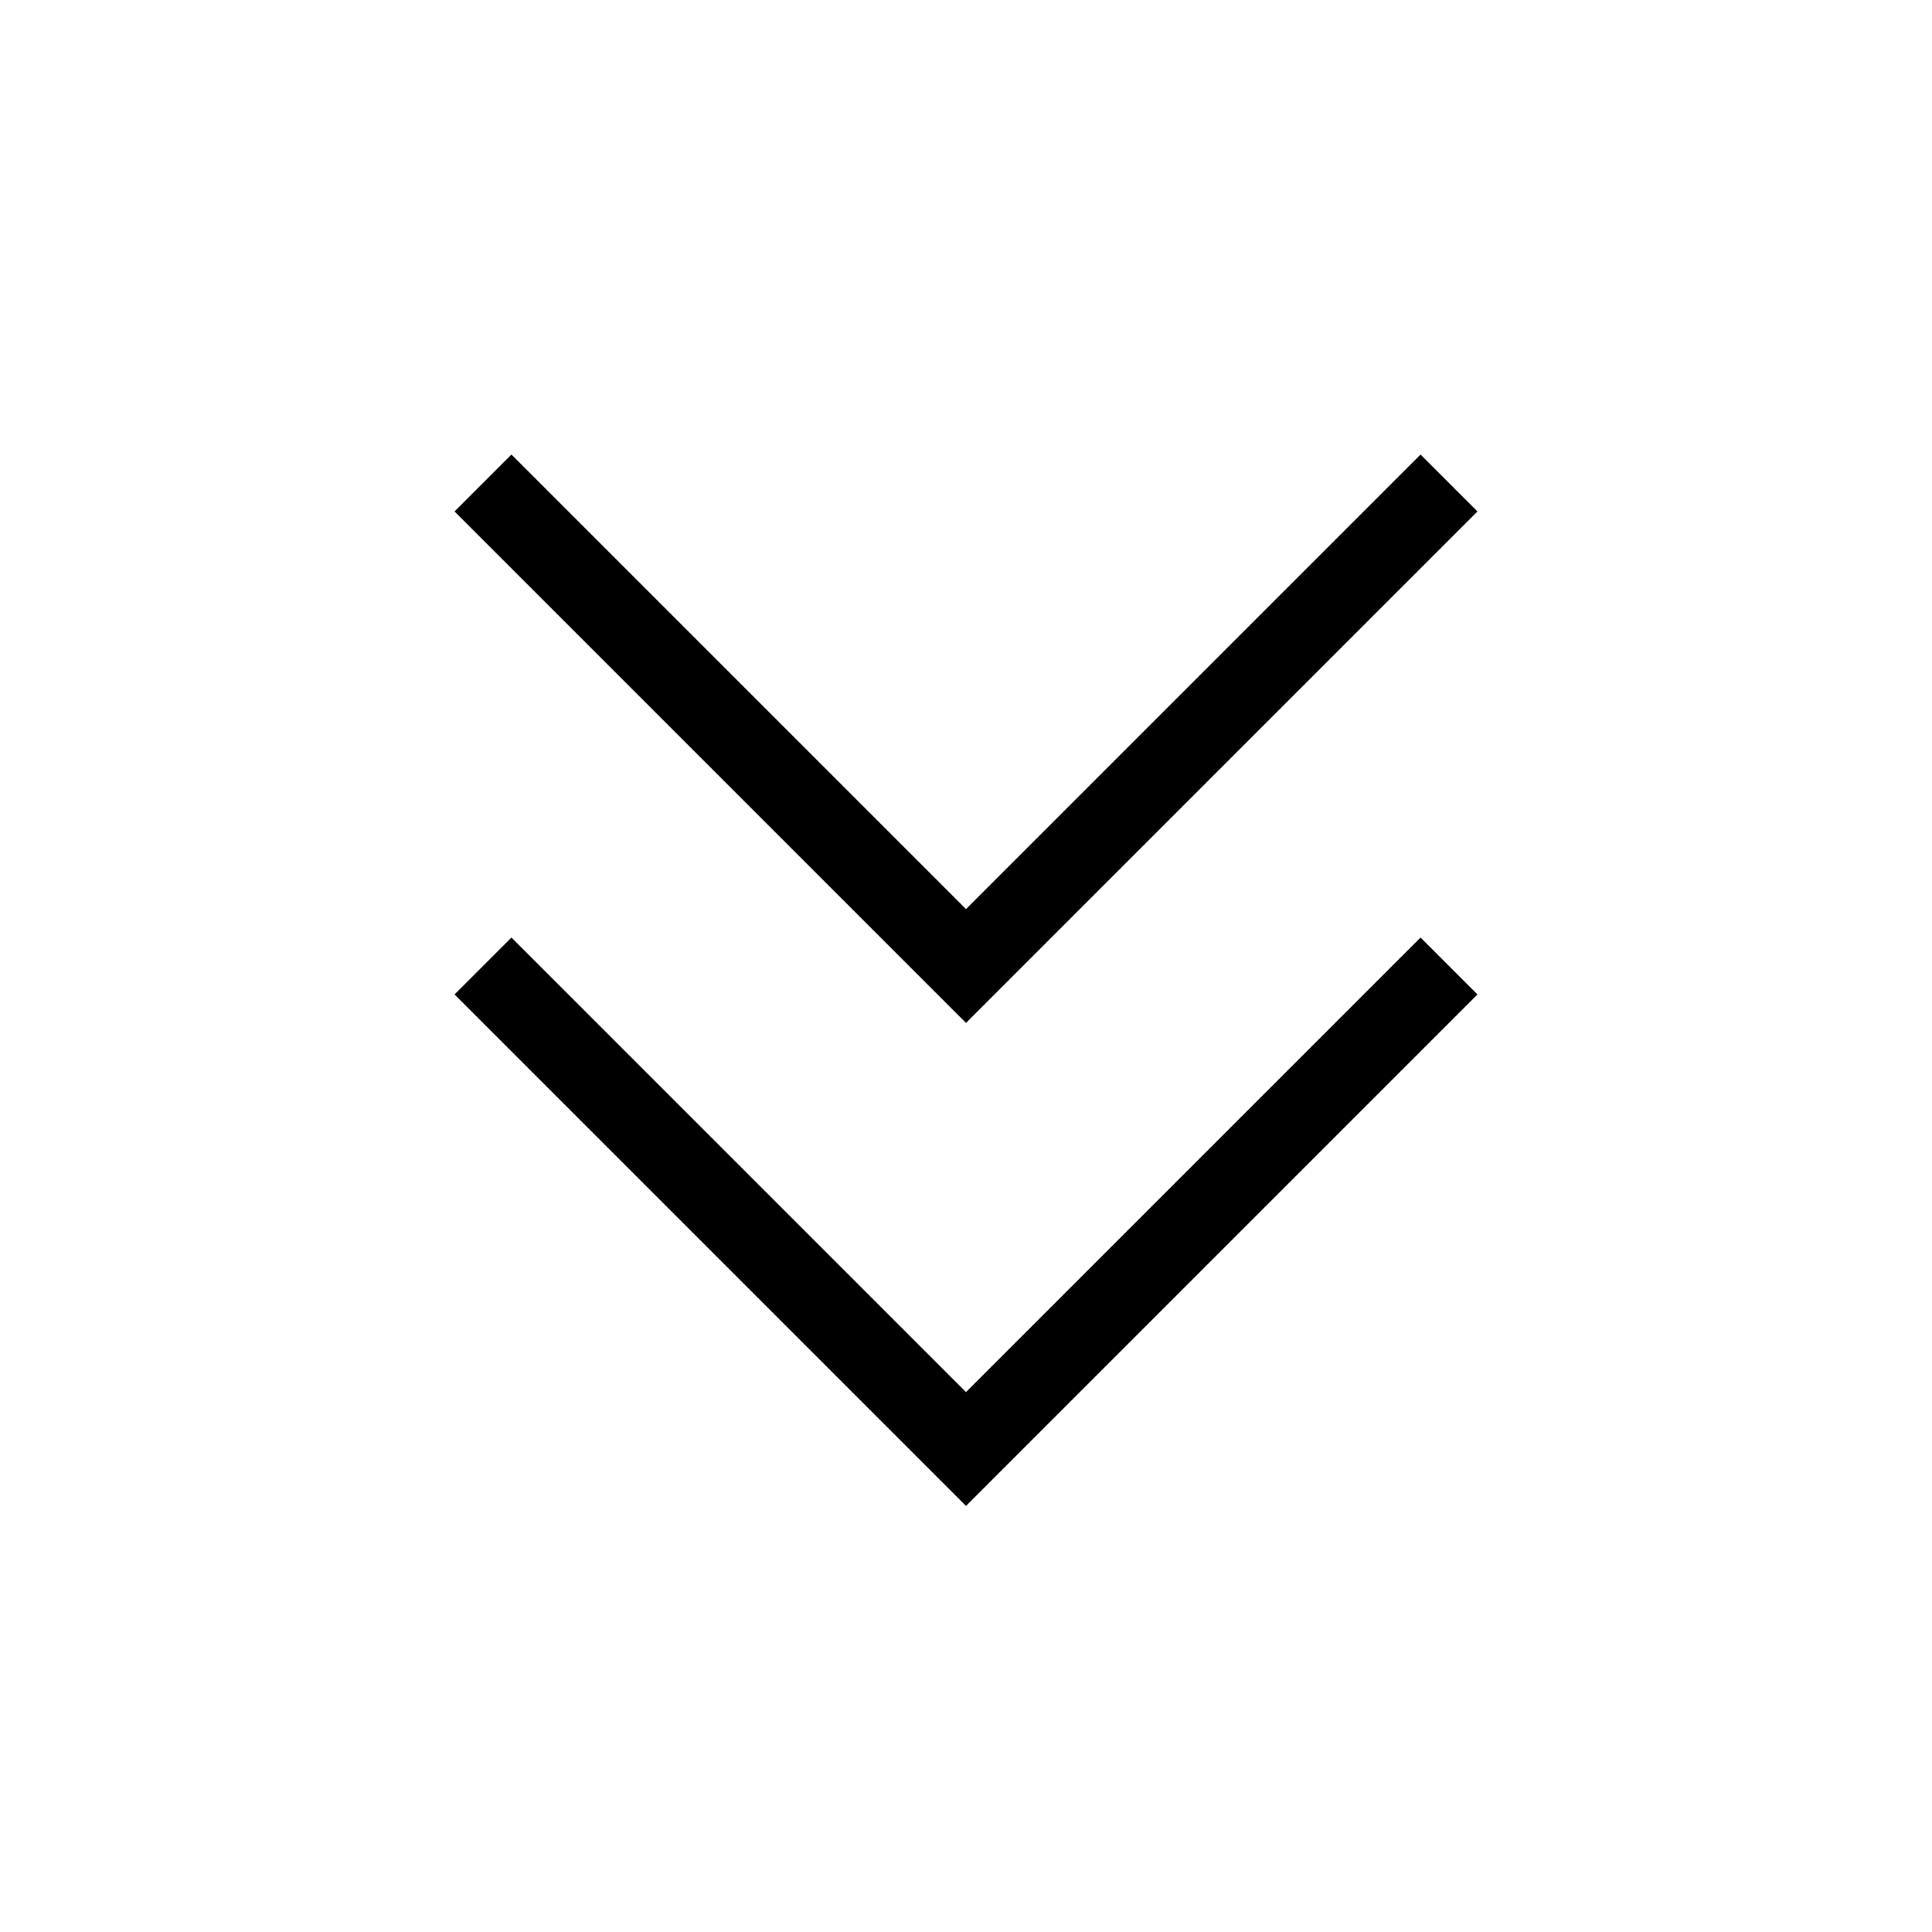 <svg width="24" height="24" viewBox="0 0 24 24" fill="none" xmlns="http://www.w3.org/2000/svg">
<path d="M18 12L12 18L6 12" stroke="currentColor"/>
<path d="M18 6L12 12L6 6" stroke="currentColor"/>
</svg>
